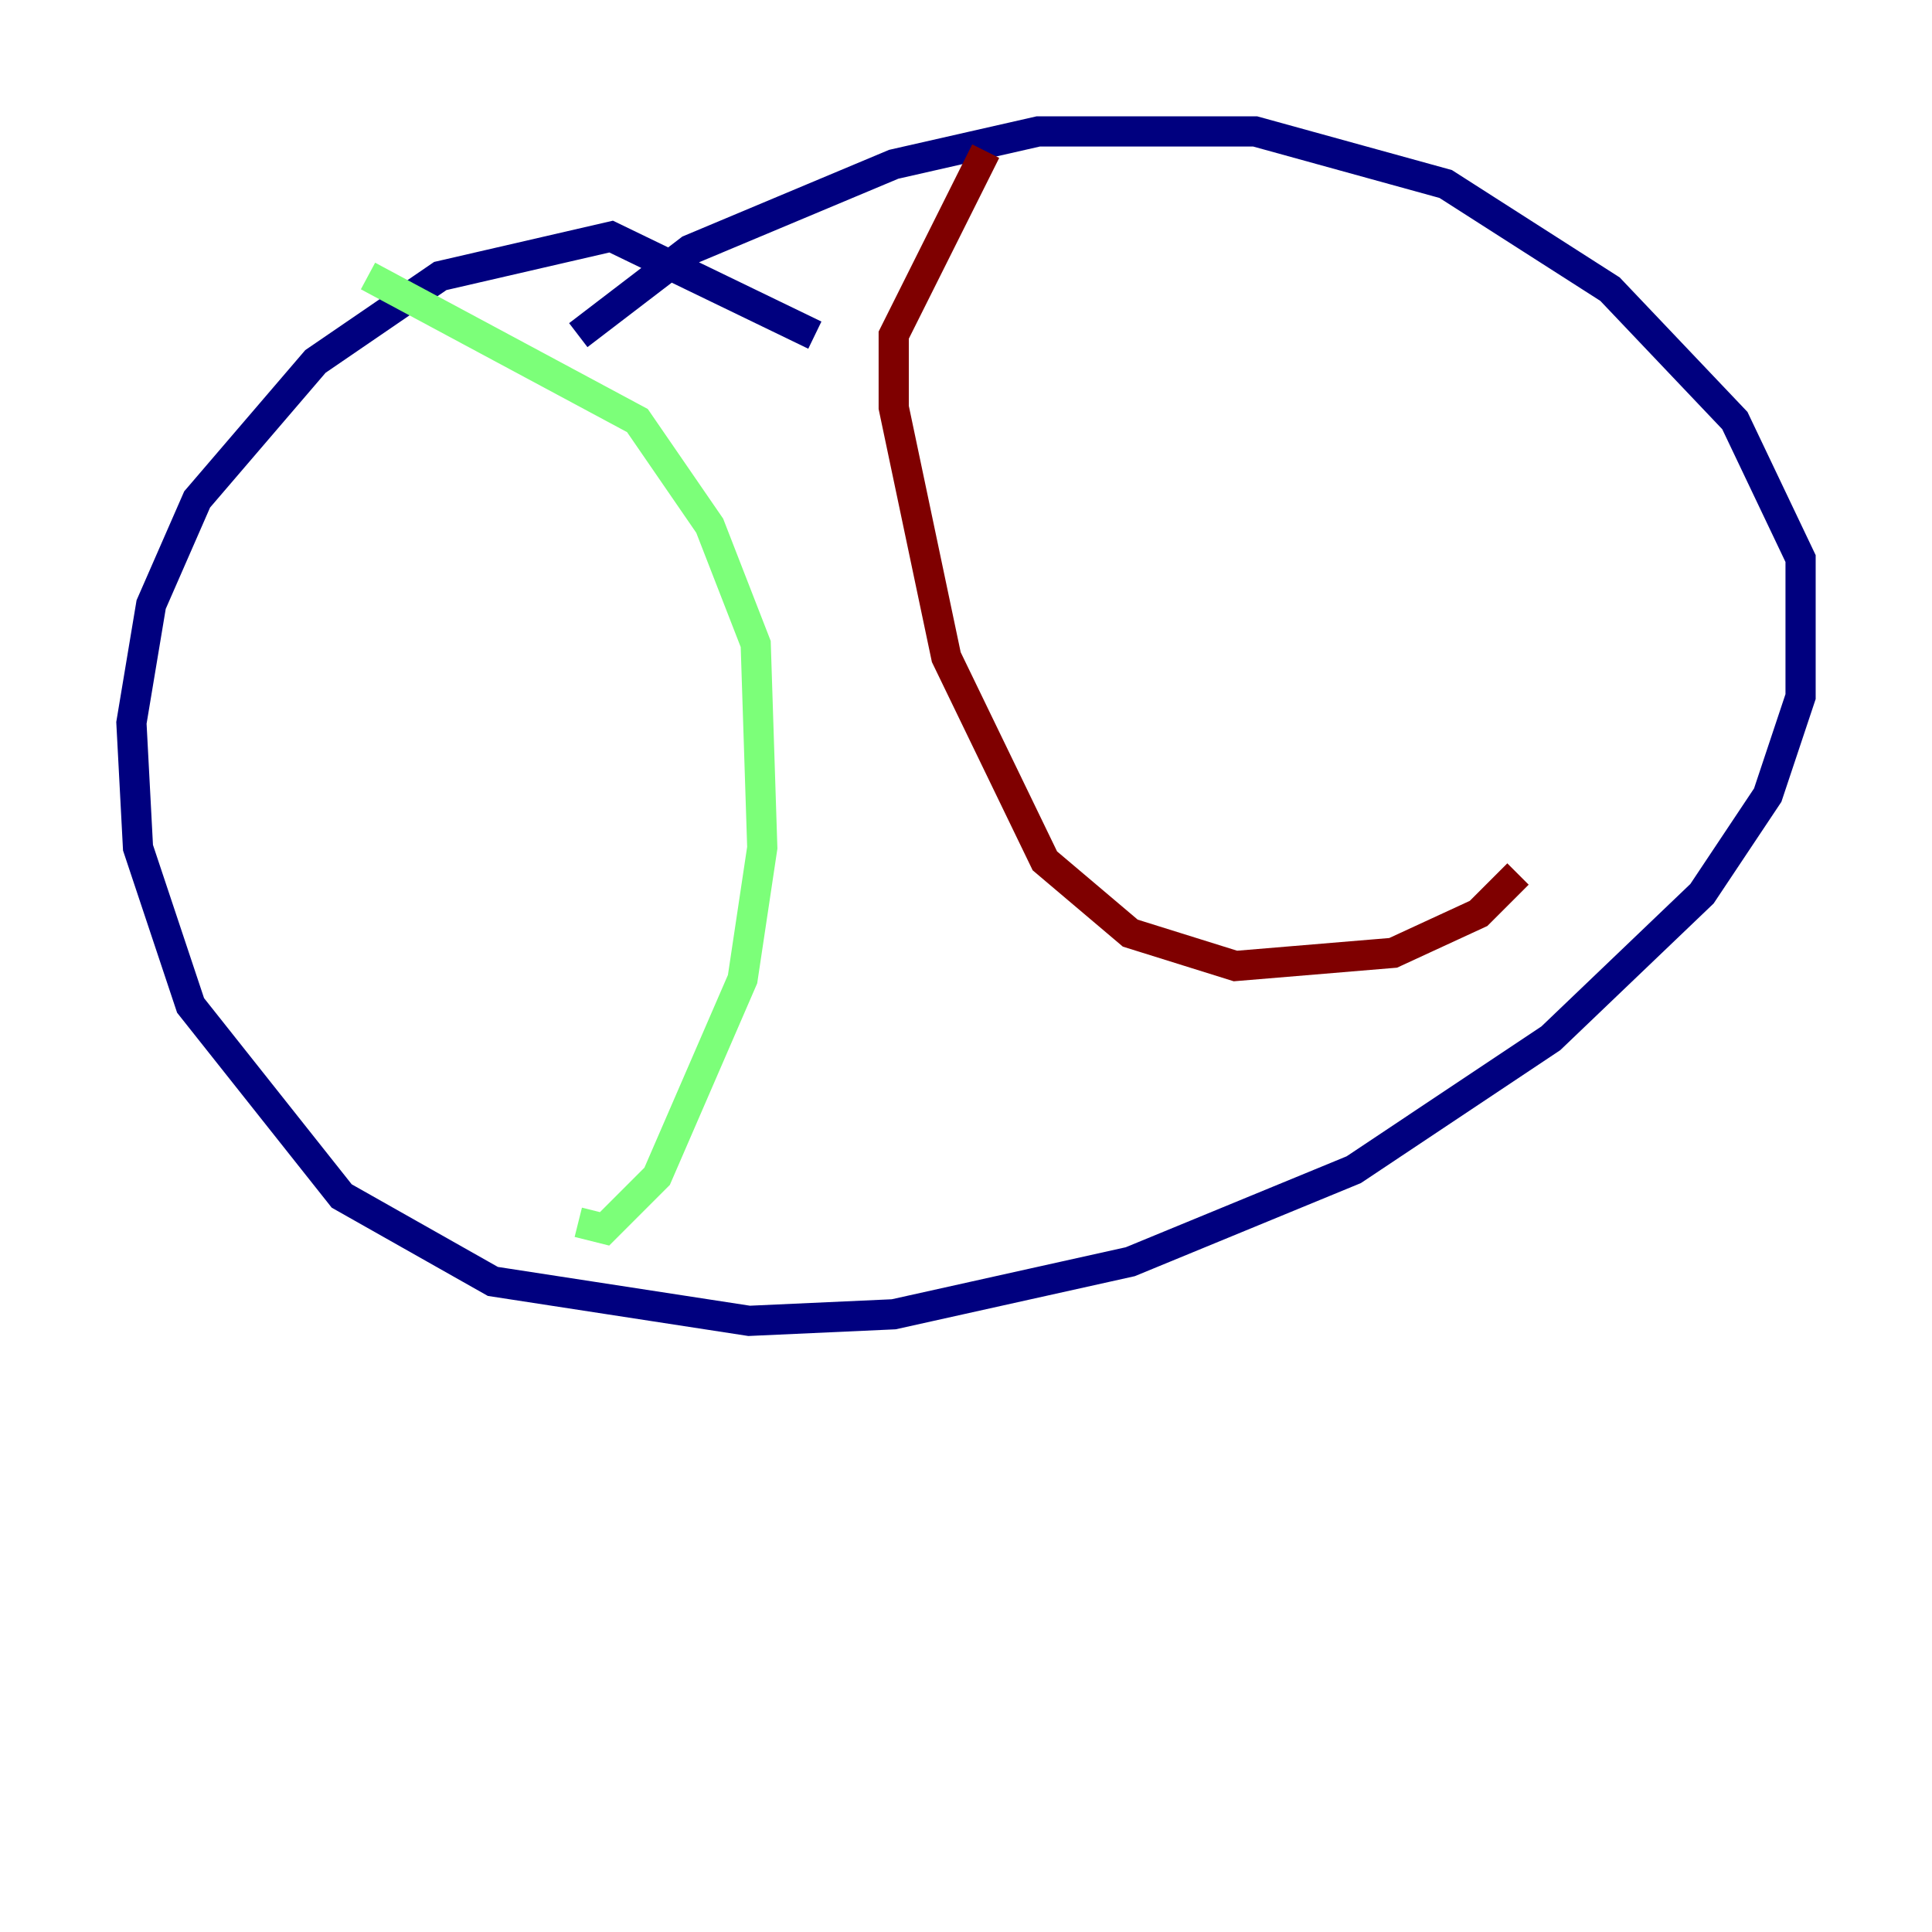 <?xml version="1.0" encoding="utf-8" ?>
<svg baseProfile="tiny" height="128" version="1.2" viewBox="0,0,128,128" width="128" xmlns="http://www.w3.org/2000/svg" xmlns:ev="http://www.w3.org/2001/xml-events" xmlns:xlink="http://www.w3.org/1999/xlink"><defs /><polyline fill="none" points="53.986,22.204 40.49,15.674 29.17,18.286 20.898,23.946 13.061,33.088 10.014,40.054 8.707,47.891 9.143,56.163 12.626,66.612 22.64,79.238 32.653,84.898 49.633,87.51 59.211,87.075 74.884,83.592 89.687,77.497 102.748,68.789 112.762,59.211 117.116,52.68 119.293,46.15 119.293,37.007 114.939,27.864 106.667,19.157 95.782,12.191 83.156,8.707 68.789,8.707 59.211,10.884 45.714,16.544 38.313,22.204" stroke="#00007f" stroke-width="2" /><polyline fill="none" points="24.381,18.286 42.231,27.864 47.02,34.83 50.068,42.667 50.503,56.163 49.197,64.871 43.537,77.932 40.054,81.415 38.313,80.98" stroke="#7cff79" stroke-width="2" /><polyline fill="none" points="65.306,10.014 59.211,22.204 59.211,26.993 62.694,43.537 69.225,57.034 74.884,61.823 81.85,64.0 92.299,63.129 97.959,60.517 100.571,57.905" stroke="#7f0000" stroke-width="2" /></svg>